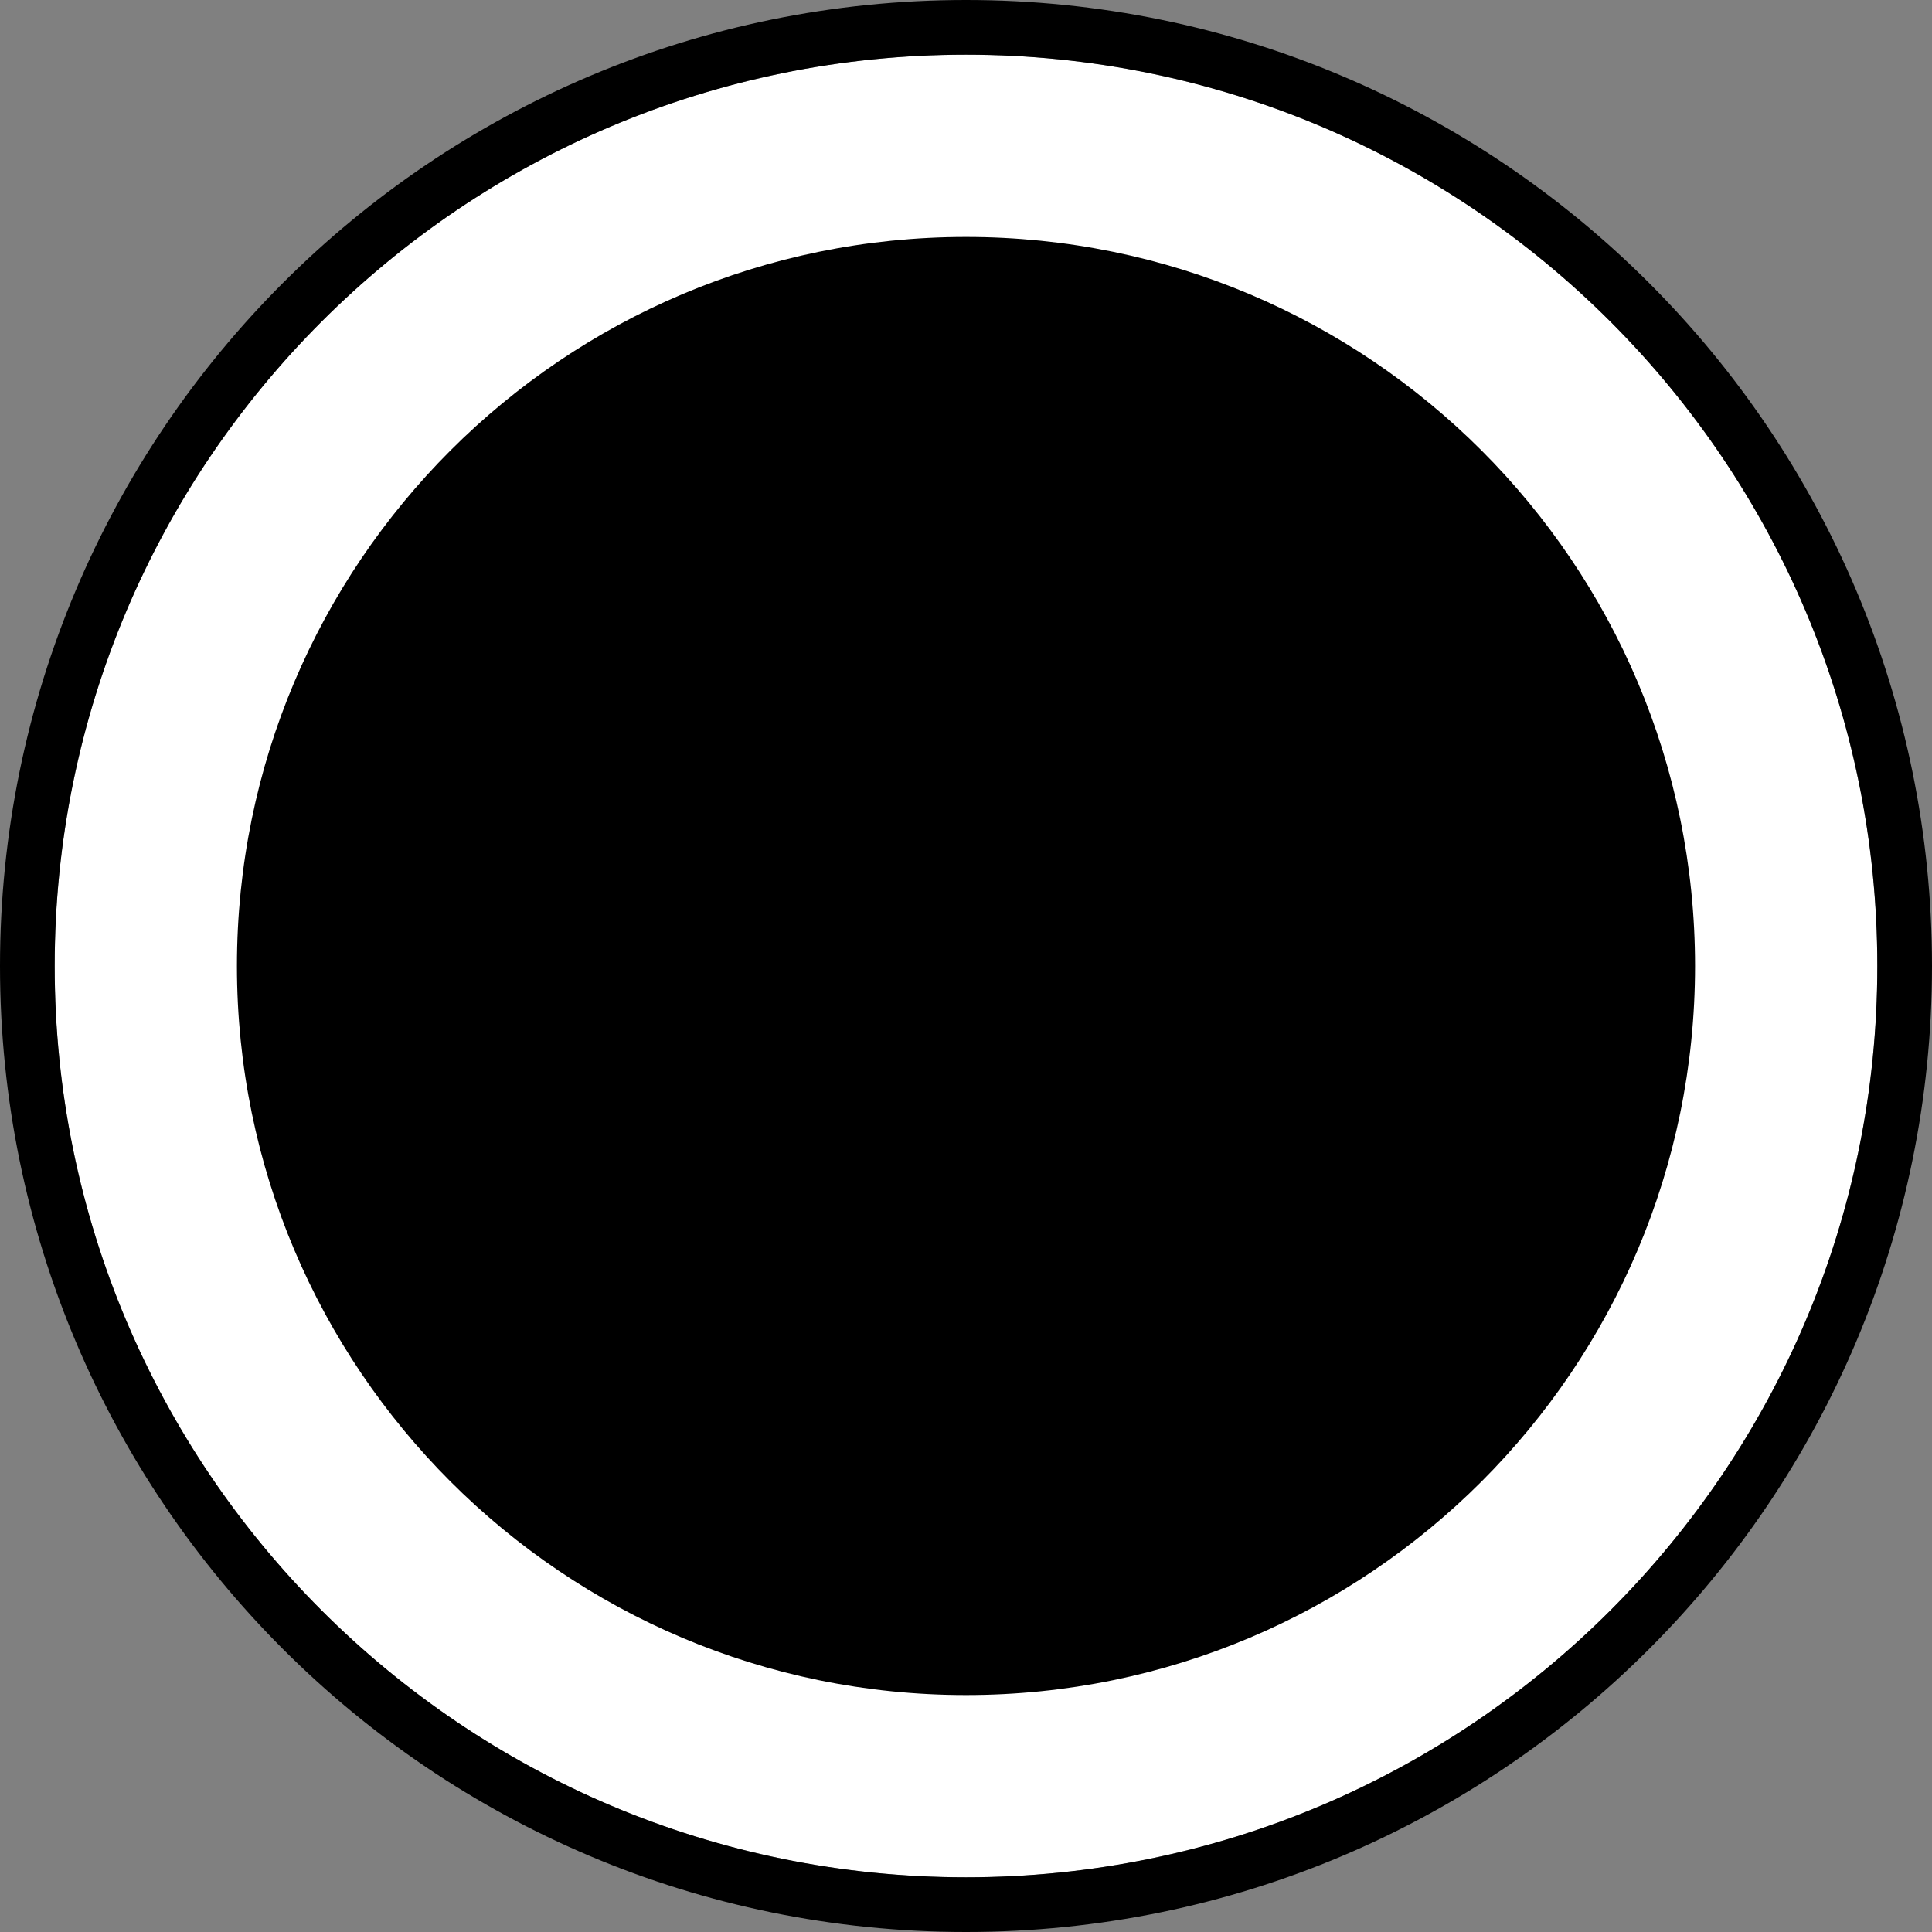 <svg width="530" height="530" viewBox="0 0 530 530" fill="none" xmlns="http://www.w3.org/2000/svg">
<rect x="0" y="0" width="530" height="530" fill="#808080" stroke="none"/>
<path d="M515 265C515 403.071 403.071 515 265 515C126.929 515 15 403.071 15 265C15 126.929 126.929 15 265 15C403.071 15 515 126.929 515 265Z" fill="white"/>
<path d="M465 265C465 375.457 375.457 465 265 465C154.543 465 65 375.457 65 265C65 154.543 154.543 65 265 65C375.457 65 465 154.543 465 265Z" fill="black"/>
<path d="M265 7.5C407.213 7.5 522.5 122.787 522.5 265C522.5 407.213 407.213 522.5 265 522.5C122.787 522.5 7.5 407.213 7.5 265C7.5 122.787 122.787 7.5 265 7.5Z" stroke="black" stroke-width="15"/>
</svg>
